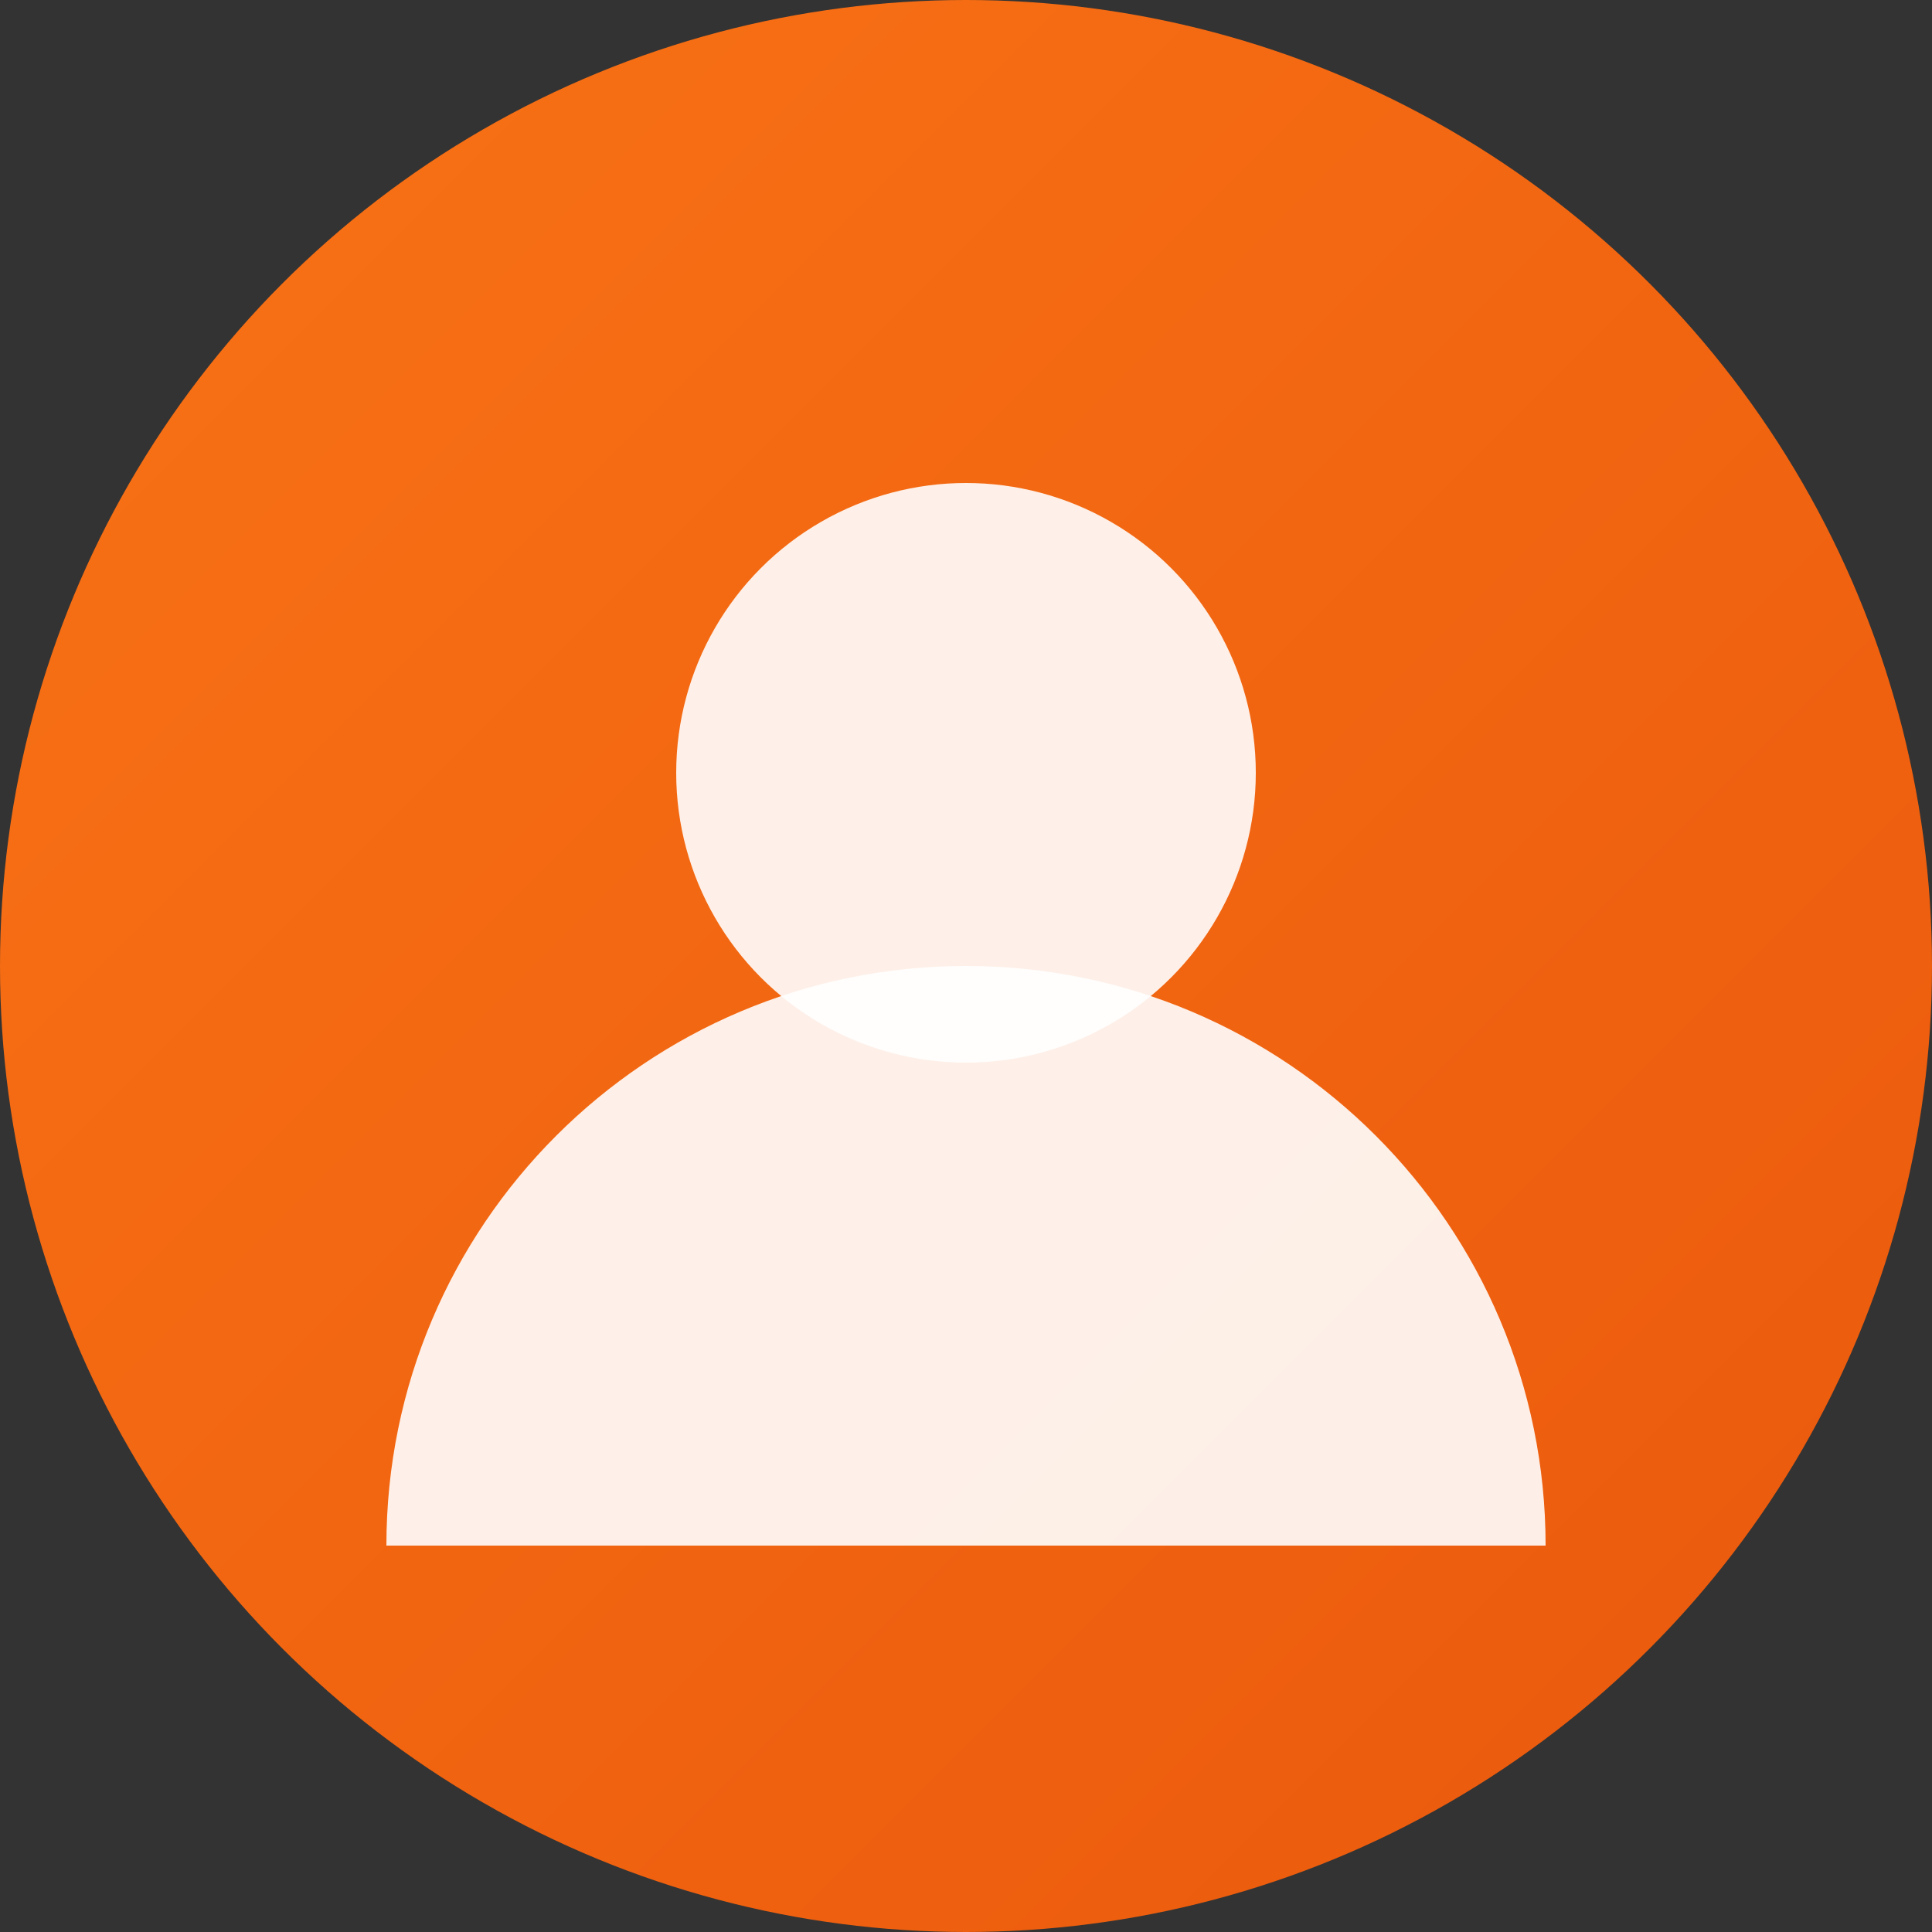 <svg viewBox="0 0 40 40" fill="none" xmlns="http://www.w3.org/2000/svg"><rect x="0" y="0" width="40" height="40" fill="#333333" stroke="none"/><defs><linearGradient id="avatarGradient4" x1="0%" y1="0%" x2="100%" y2="100%"><stop offset="0%" style="stop-color:#F97316;stop-opacity:1"/><stop offset="100%" style="stop-color:#EA580C;stop-opacity:1"/></linearGradient></defs><circle cx="20" cy="20" r="20" fill="url(#avatarGradient4)"/><circle cx="20" cy="16" r="6" fill="white" opacity="0.9"/><path d="M8 32c0-6.627 5.373-12 12-12s12 5.373 12 12" fill="white" opacity="0.9"/></svg>
